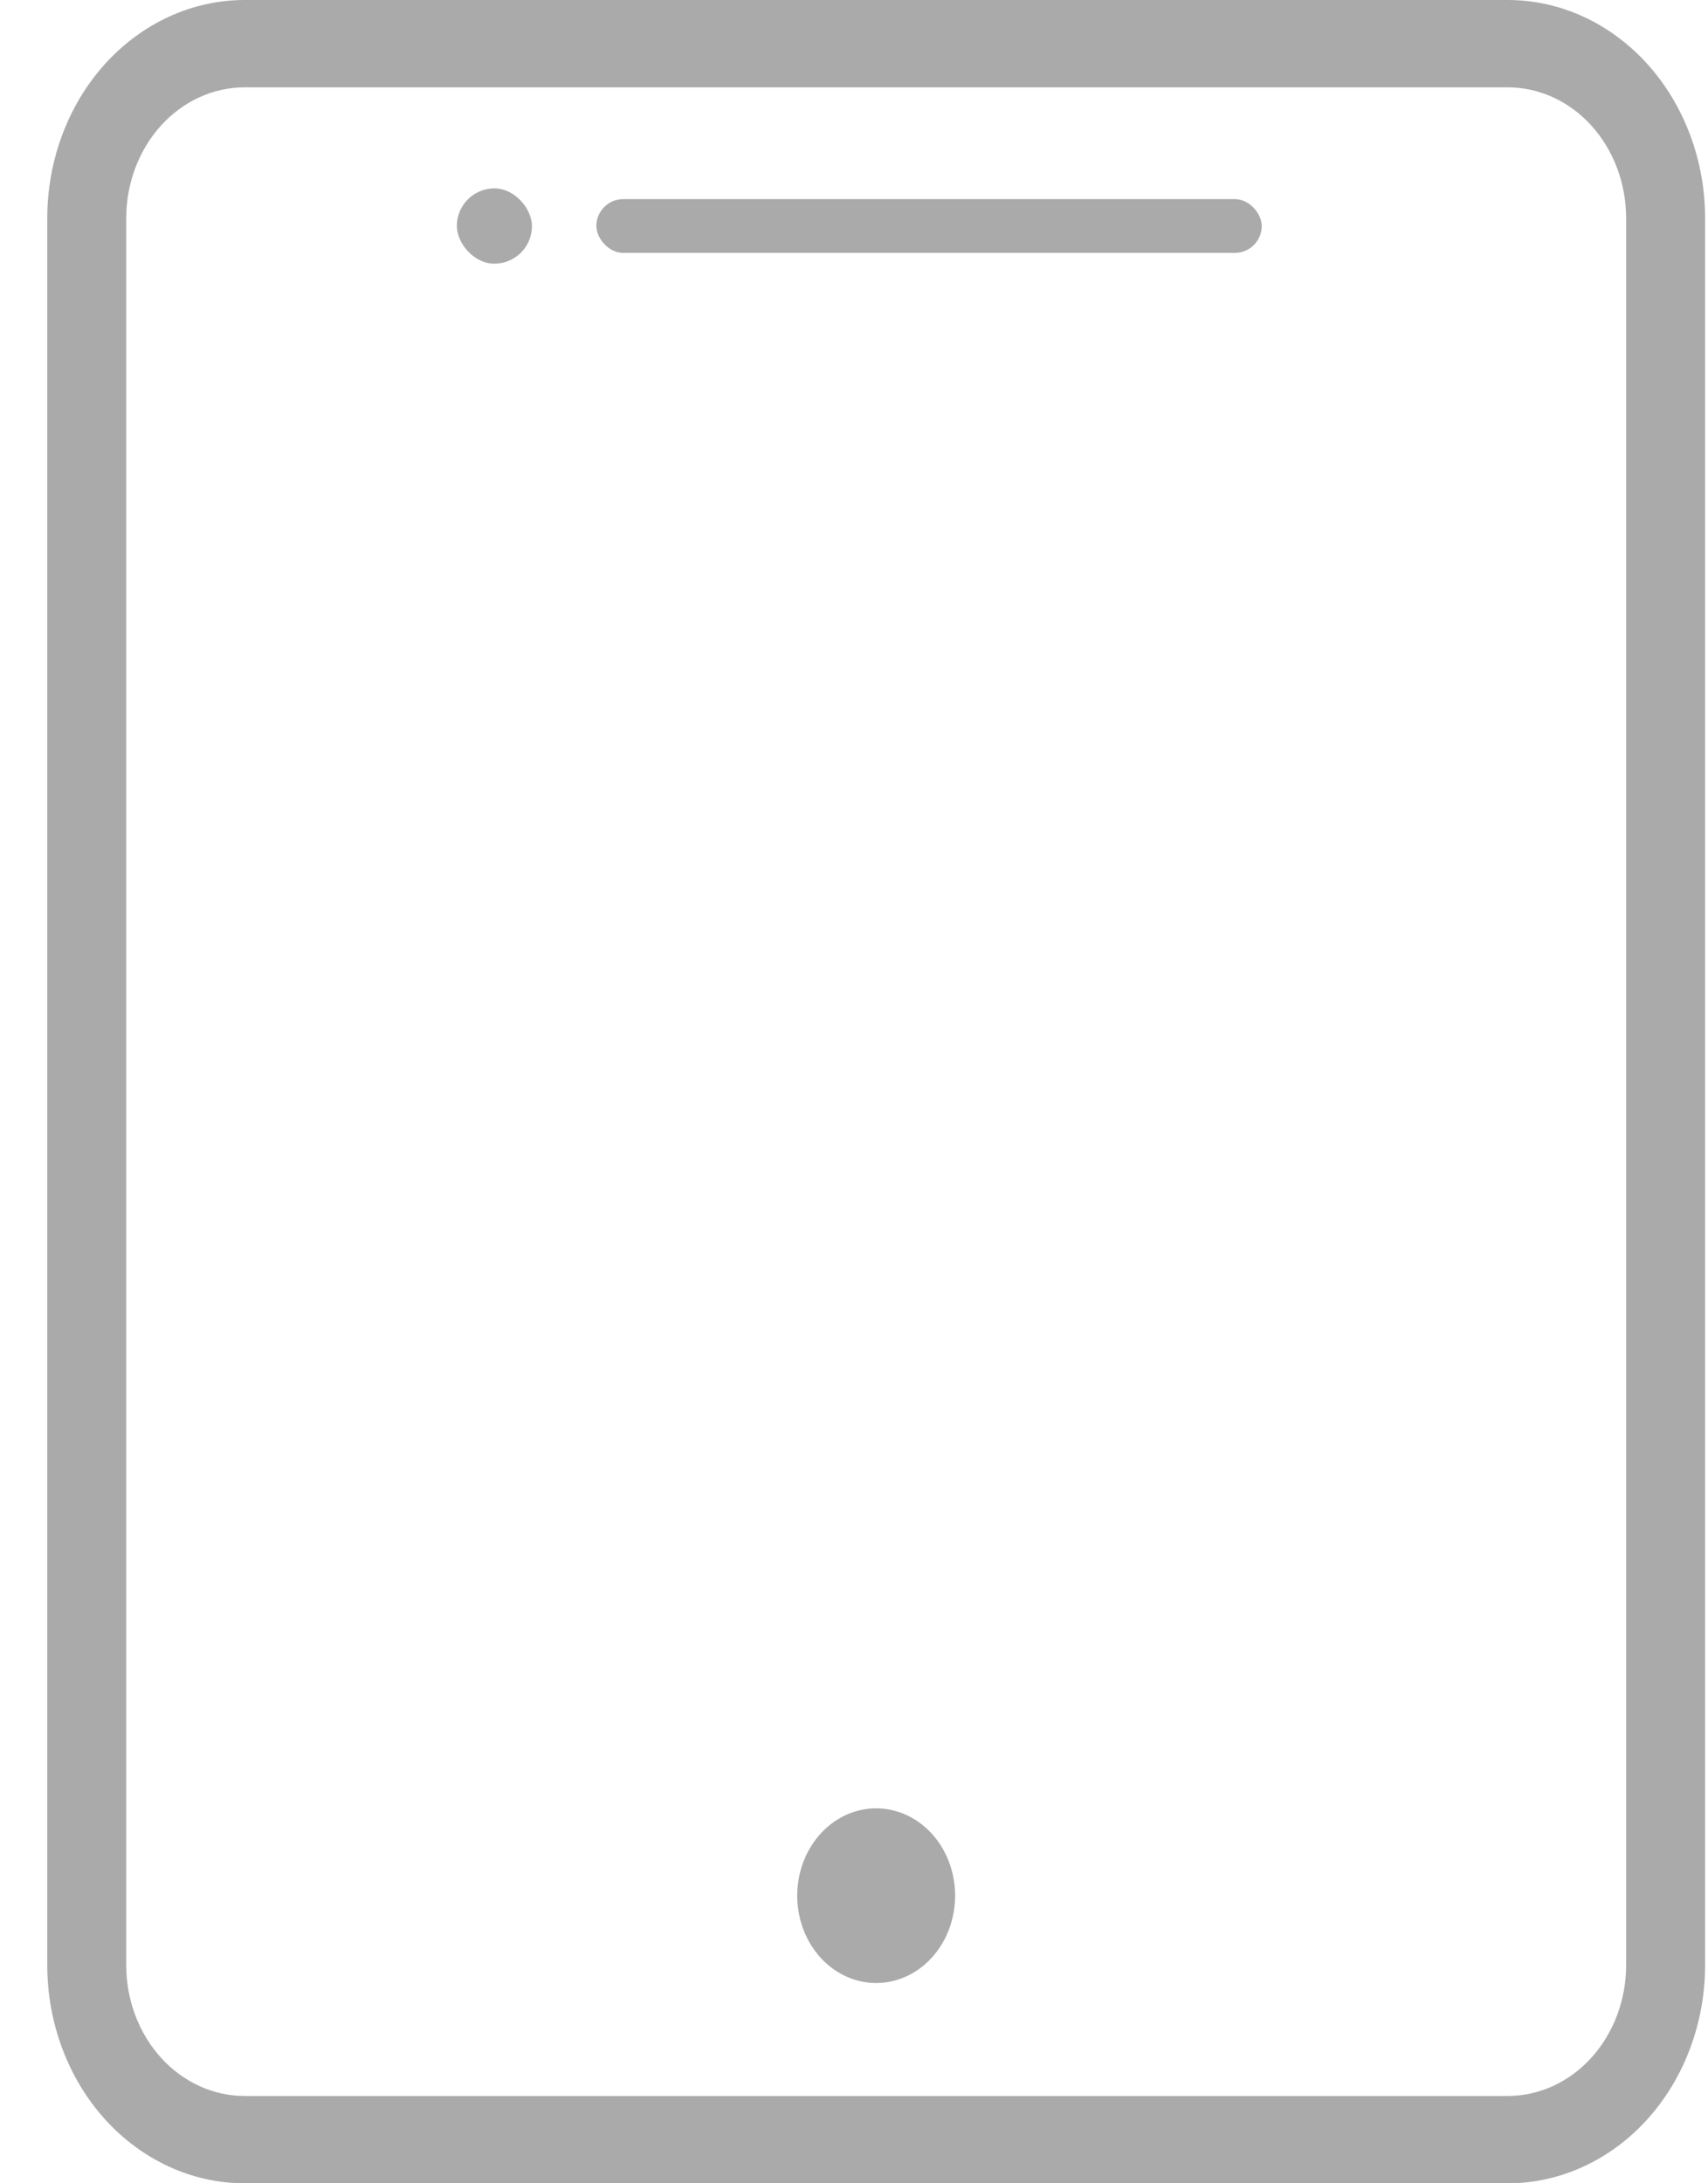 <svg width="36" height="46" viewBox="0 0 36 46" fill="none" xmlns="http://www.w3.org/2000/svg">
<path d="M31.779 46H5.156C4.053 46 2.995 45.515 2.214 44.653C1.434 43.79 0.996 42.62 0.996 41.4V4.6C0.996 3.38 1.434 2.21 2.214 1.347C2.995 0.485 4.053 0 5.156 0H31.779C32.882 0 33.94 0.485 34.72 1.347C35.5 2.21 35.939 3.38 35.939 4.6V41.4C35.939 42.62 35.5 43.79 34.72 44.653C33.94 45.515 32.882 46 31.779 46ZM34.275 4.6C34.275 3.868 34.012 3.166 33.544 2.648C33.076 2.131 32.441 1.84 31.779 1.84H5.156C4.494 1.84 3.859 2.131 3.391 2.648C2.923 3.166 2.66 3.868 2.66 4.6V41.4C2.66 42.132 2.923 42.834 3.391 43.352C3.859 43.869 4.494 44.16 5.156 44.16H31.779C32.441 44.16 33.076 43.869 33.544 43.352C34.012 42.834 34.275 42.132 34.275 41.4V4.6ZM20.131 39.94C20.131 39.576 20.034 39.22 19.851 38.918C19.668 38.615 19.408 38.379 19.104 38.24C18.8 38.101 18.465 38.064 18.143 38.135C17.82 38.206 17.523 38.382 17.291 38.639C17.058 38.896 16.9 39.224 16.835 39.581C16.771 39.938 16.804 40.308 16.93 40.644C17.056 40.98 17.269 41.268 17.543 41.47C17.817 41.672 18.138 41.78 18.467 41.78C18.909 41.78 19.332 41.586 19.644 41.241C19.956 40.896 20.131 40.428 20.131 39.94Z" fill="#AAAAAA"/>
<rect x="12.57" y="4.195" width="14.024" height="1.133" rx="0.566" fill="#AAAAAA"/>
<rect x="9.629" y="3.969" width="1.583" height="1.586" rx="0.792" fill="#AAAAAA"/>
</svg>
